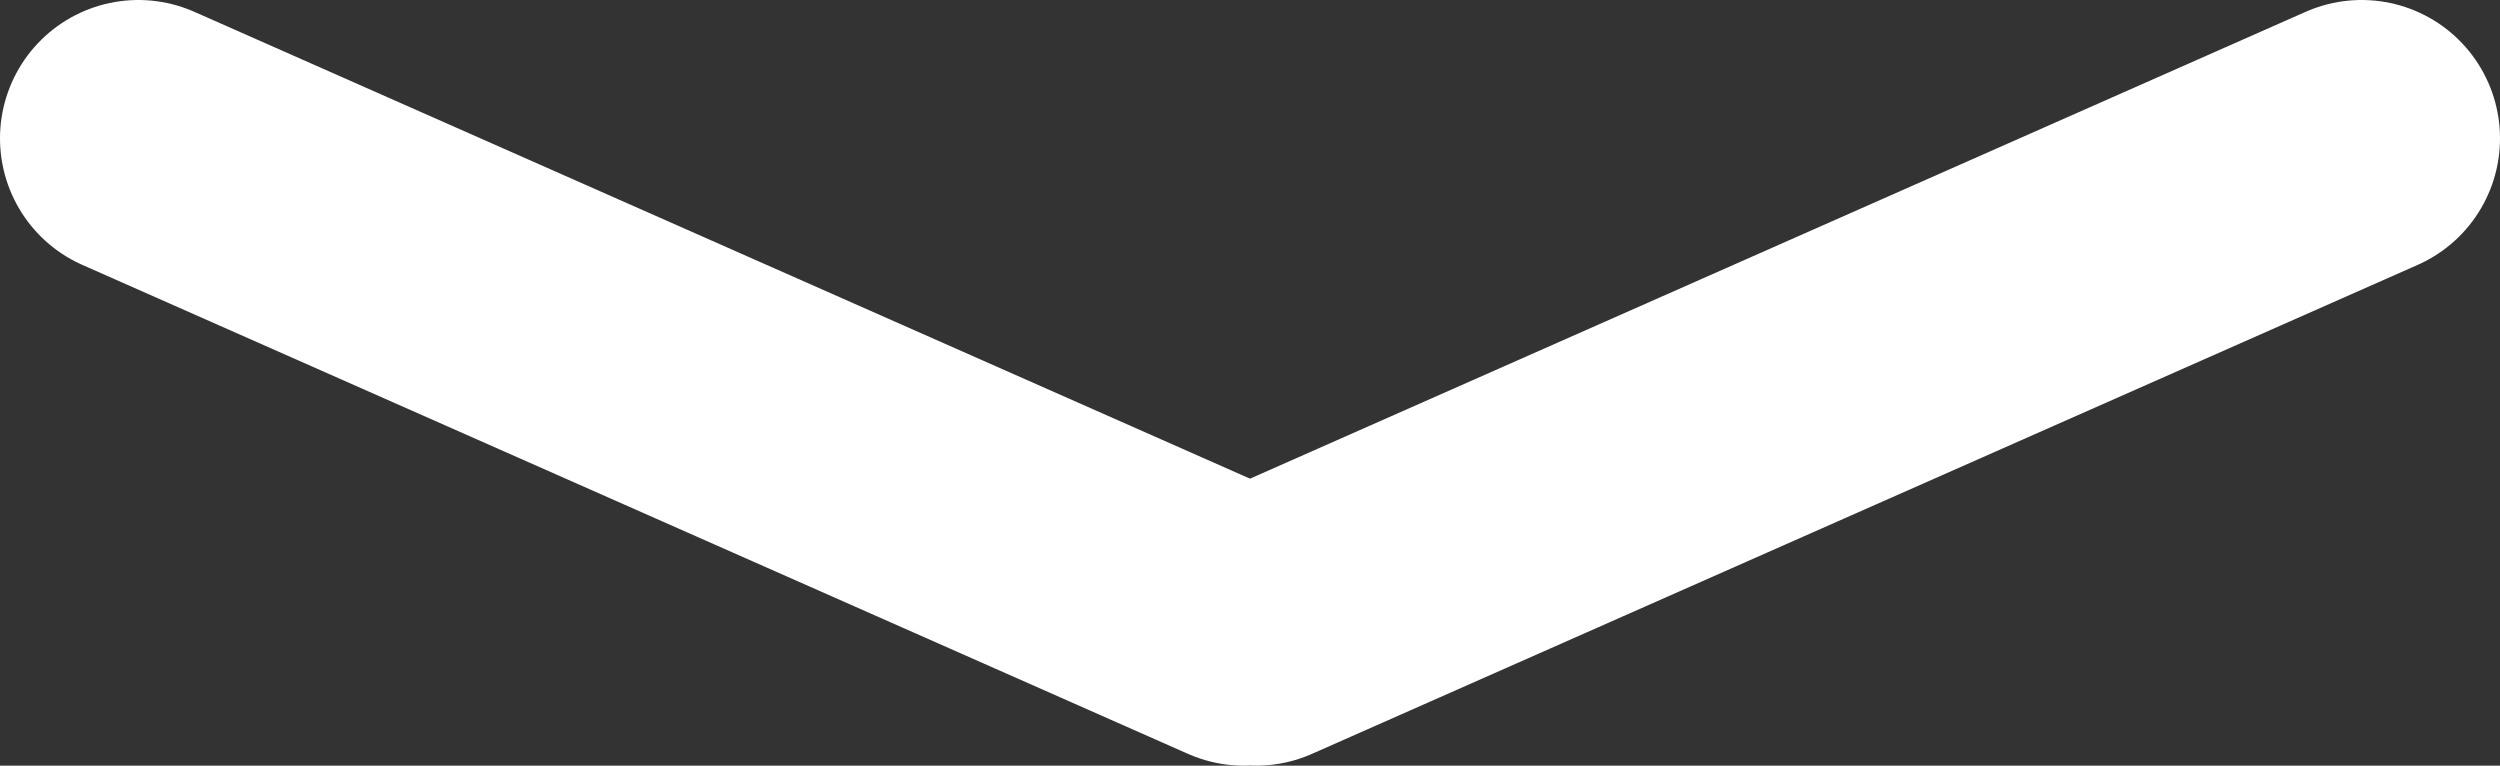 <svg width="271" height="83" viewBox="0 0 271 83" fill="none" xmlns="http://www.w3.org/2000/svg">
<rect x="0" y="0" width="271" height="83" fill="#333333" stroke="none"/>
<path d="M134.847 68L15 15M136.153 68L256 15" stroke="white" stroke-width="30" stroke-linecap="round"/>
</svg>
